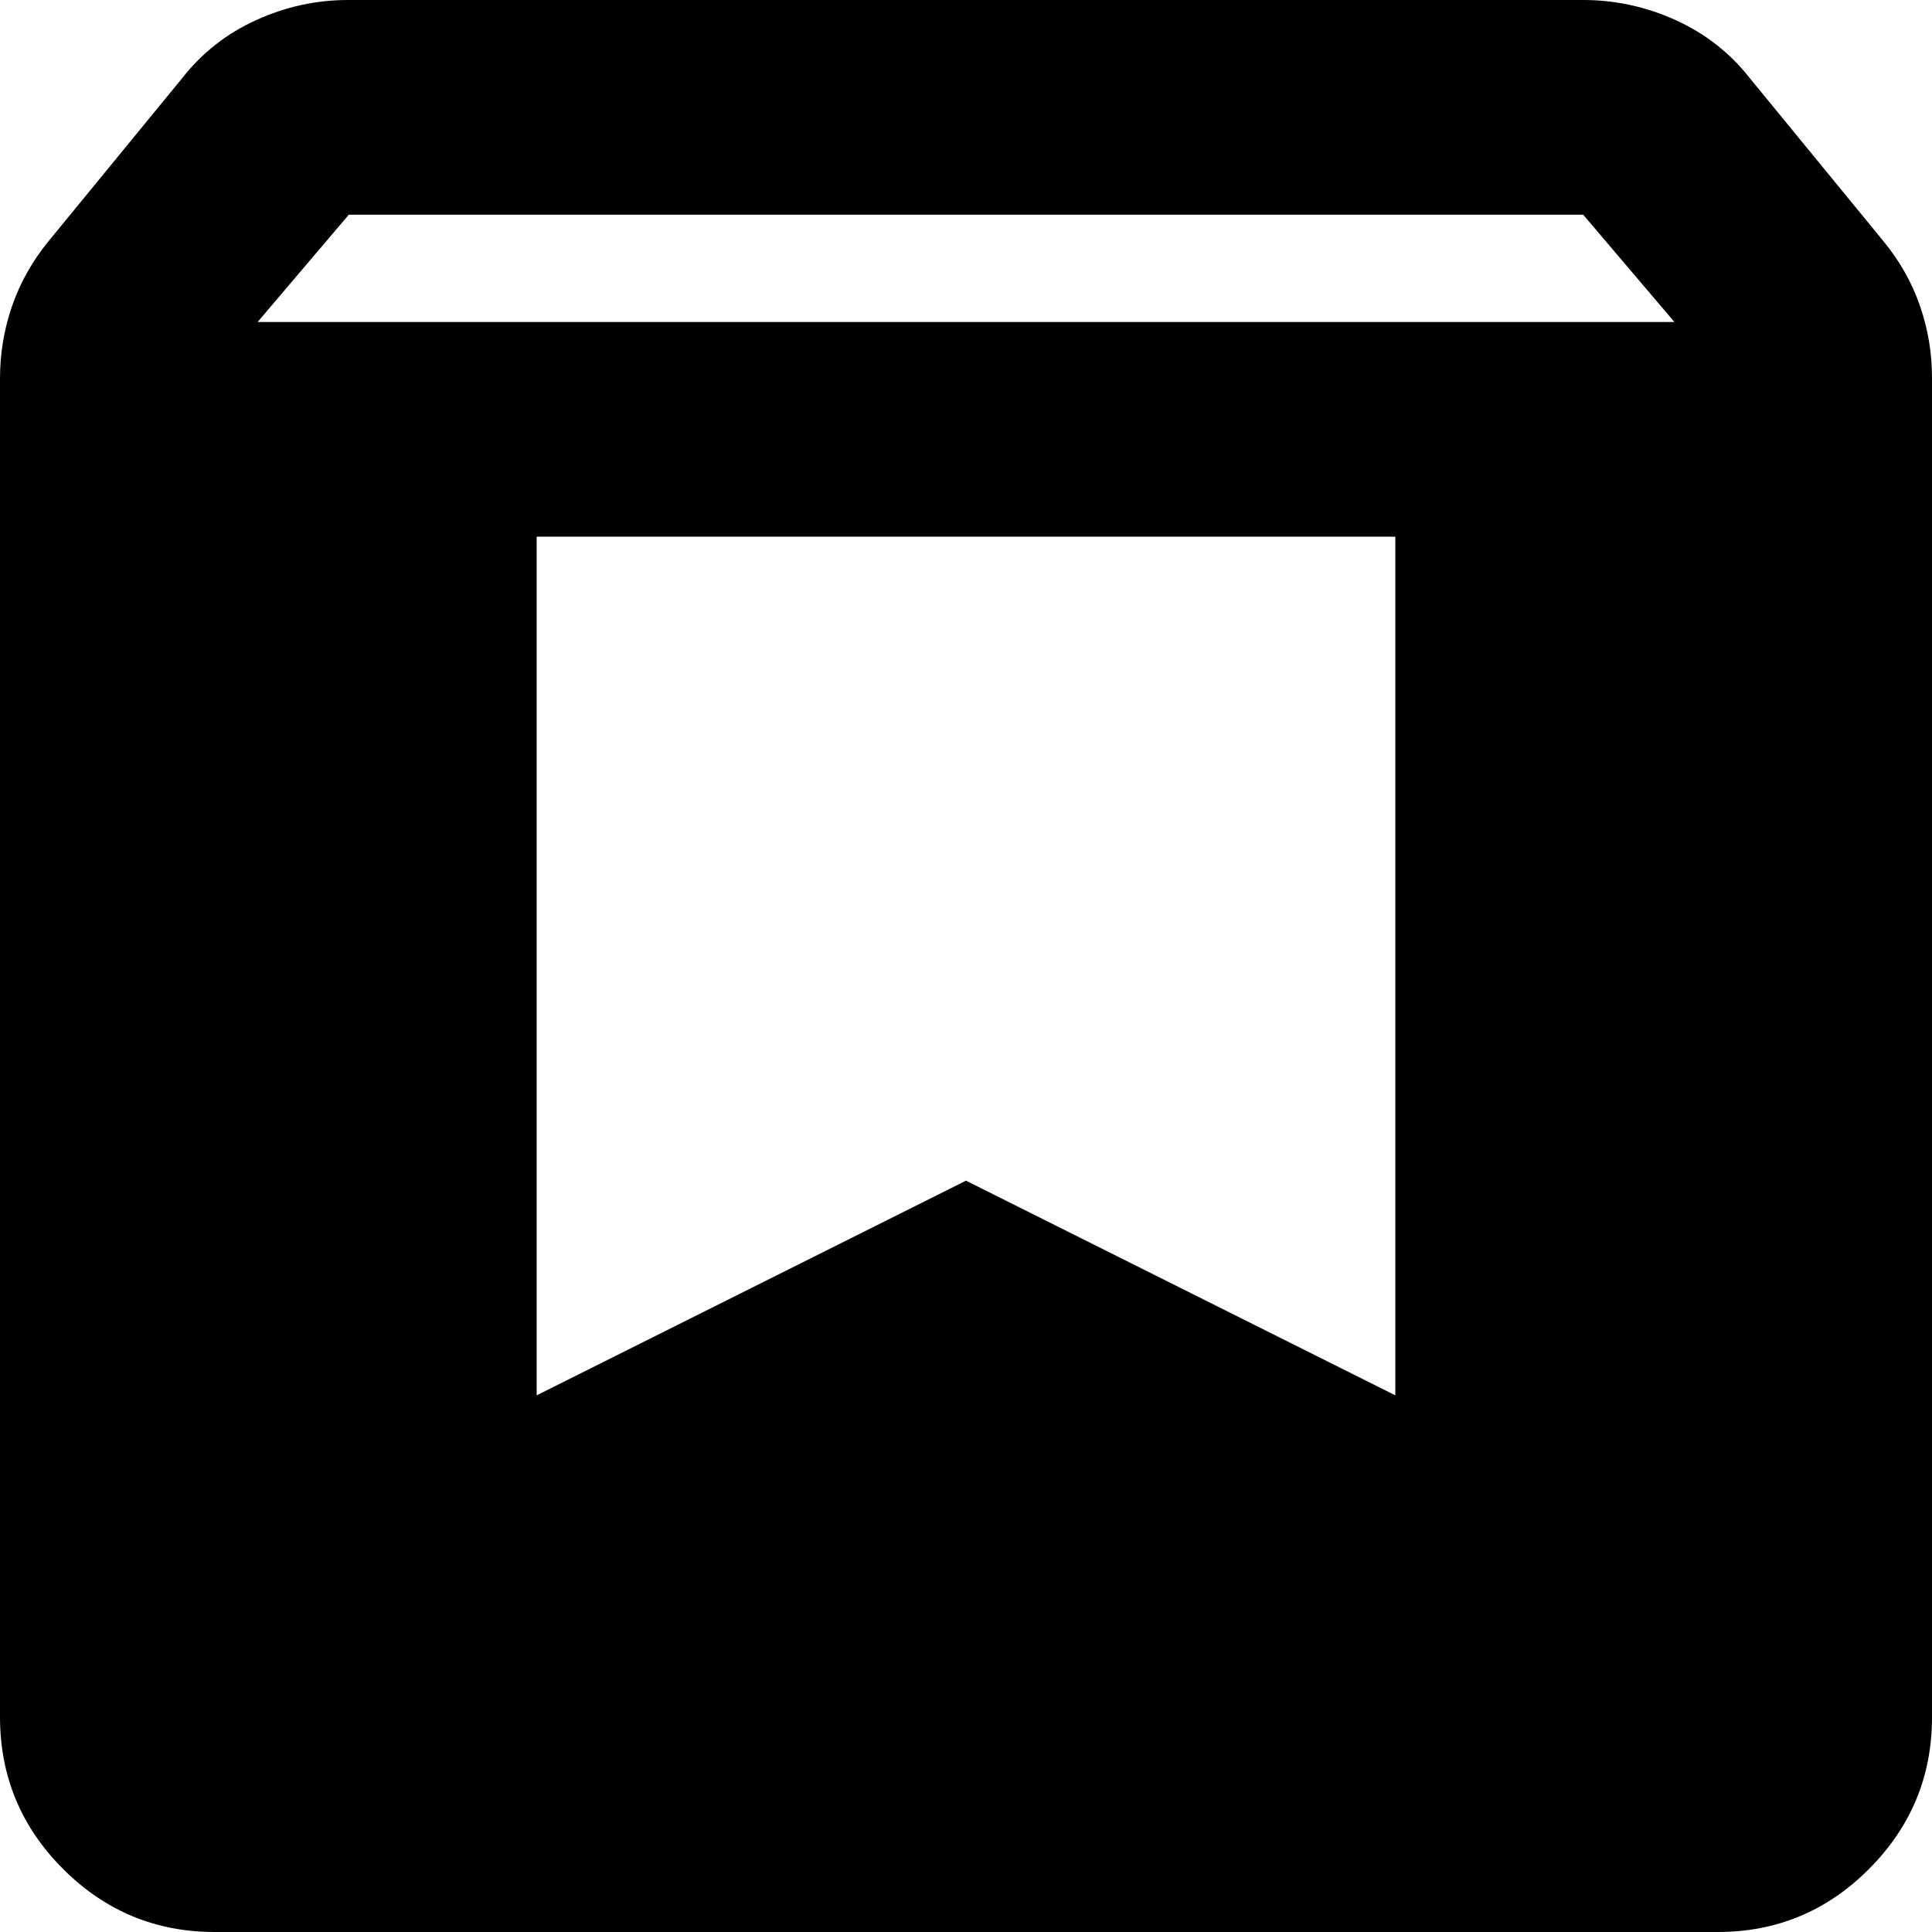 <svg width="18" height="18" viewBox="0 0 18 18" fill="none" xmlns="http://www.w3.org/2000/svg">
<path d="M2 18C1.45 18 0.979 17.804 0.588 17.413C0.197 17.022 0.001 16.551 0 16V3.525C0 3.292 0.038 3.067 0.113 2.85C0.188 2.633 0.301 2.433 0.45 2.25L1.7 0.725C1.883 0.492 2.112 0.312 2.387 0.187C2.662 0.062 2.949 -0.001 3.25 5.291e-06H14.75C15.05 5.291e-06 15.338 0.063 15.613 0.188C15.888 0.313 16.117 0.492 16.3 0.725L17.55 2.25C17.7 2.433 17.813 2.633 17.888 2.85C17.963 3.067 18.001 3.292 18 3.525V16C18 16.55 17.804 17.021 17.413 17.413C17.022 17.805 16.551 18.001 16 18H2ZM2.4 3H15.6L14.75 2H3.25L2.4 3ZM13 5H5V13L9 11L13 13V5Z" fill="black"/>
</svg>
